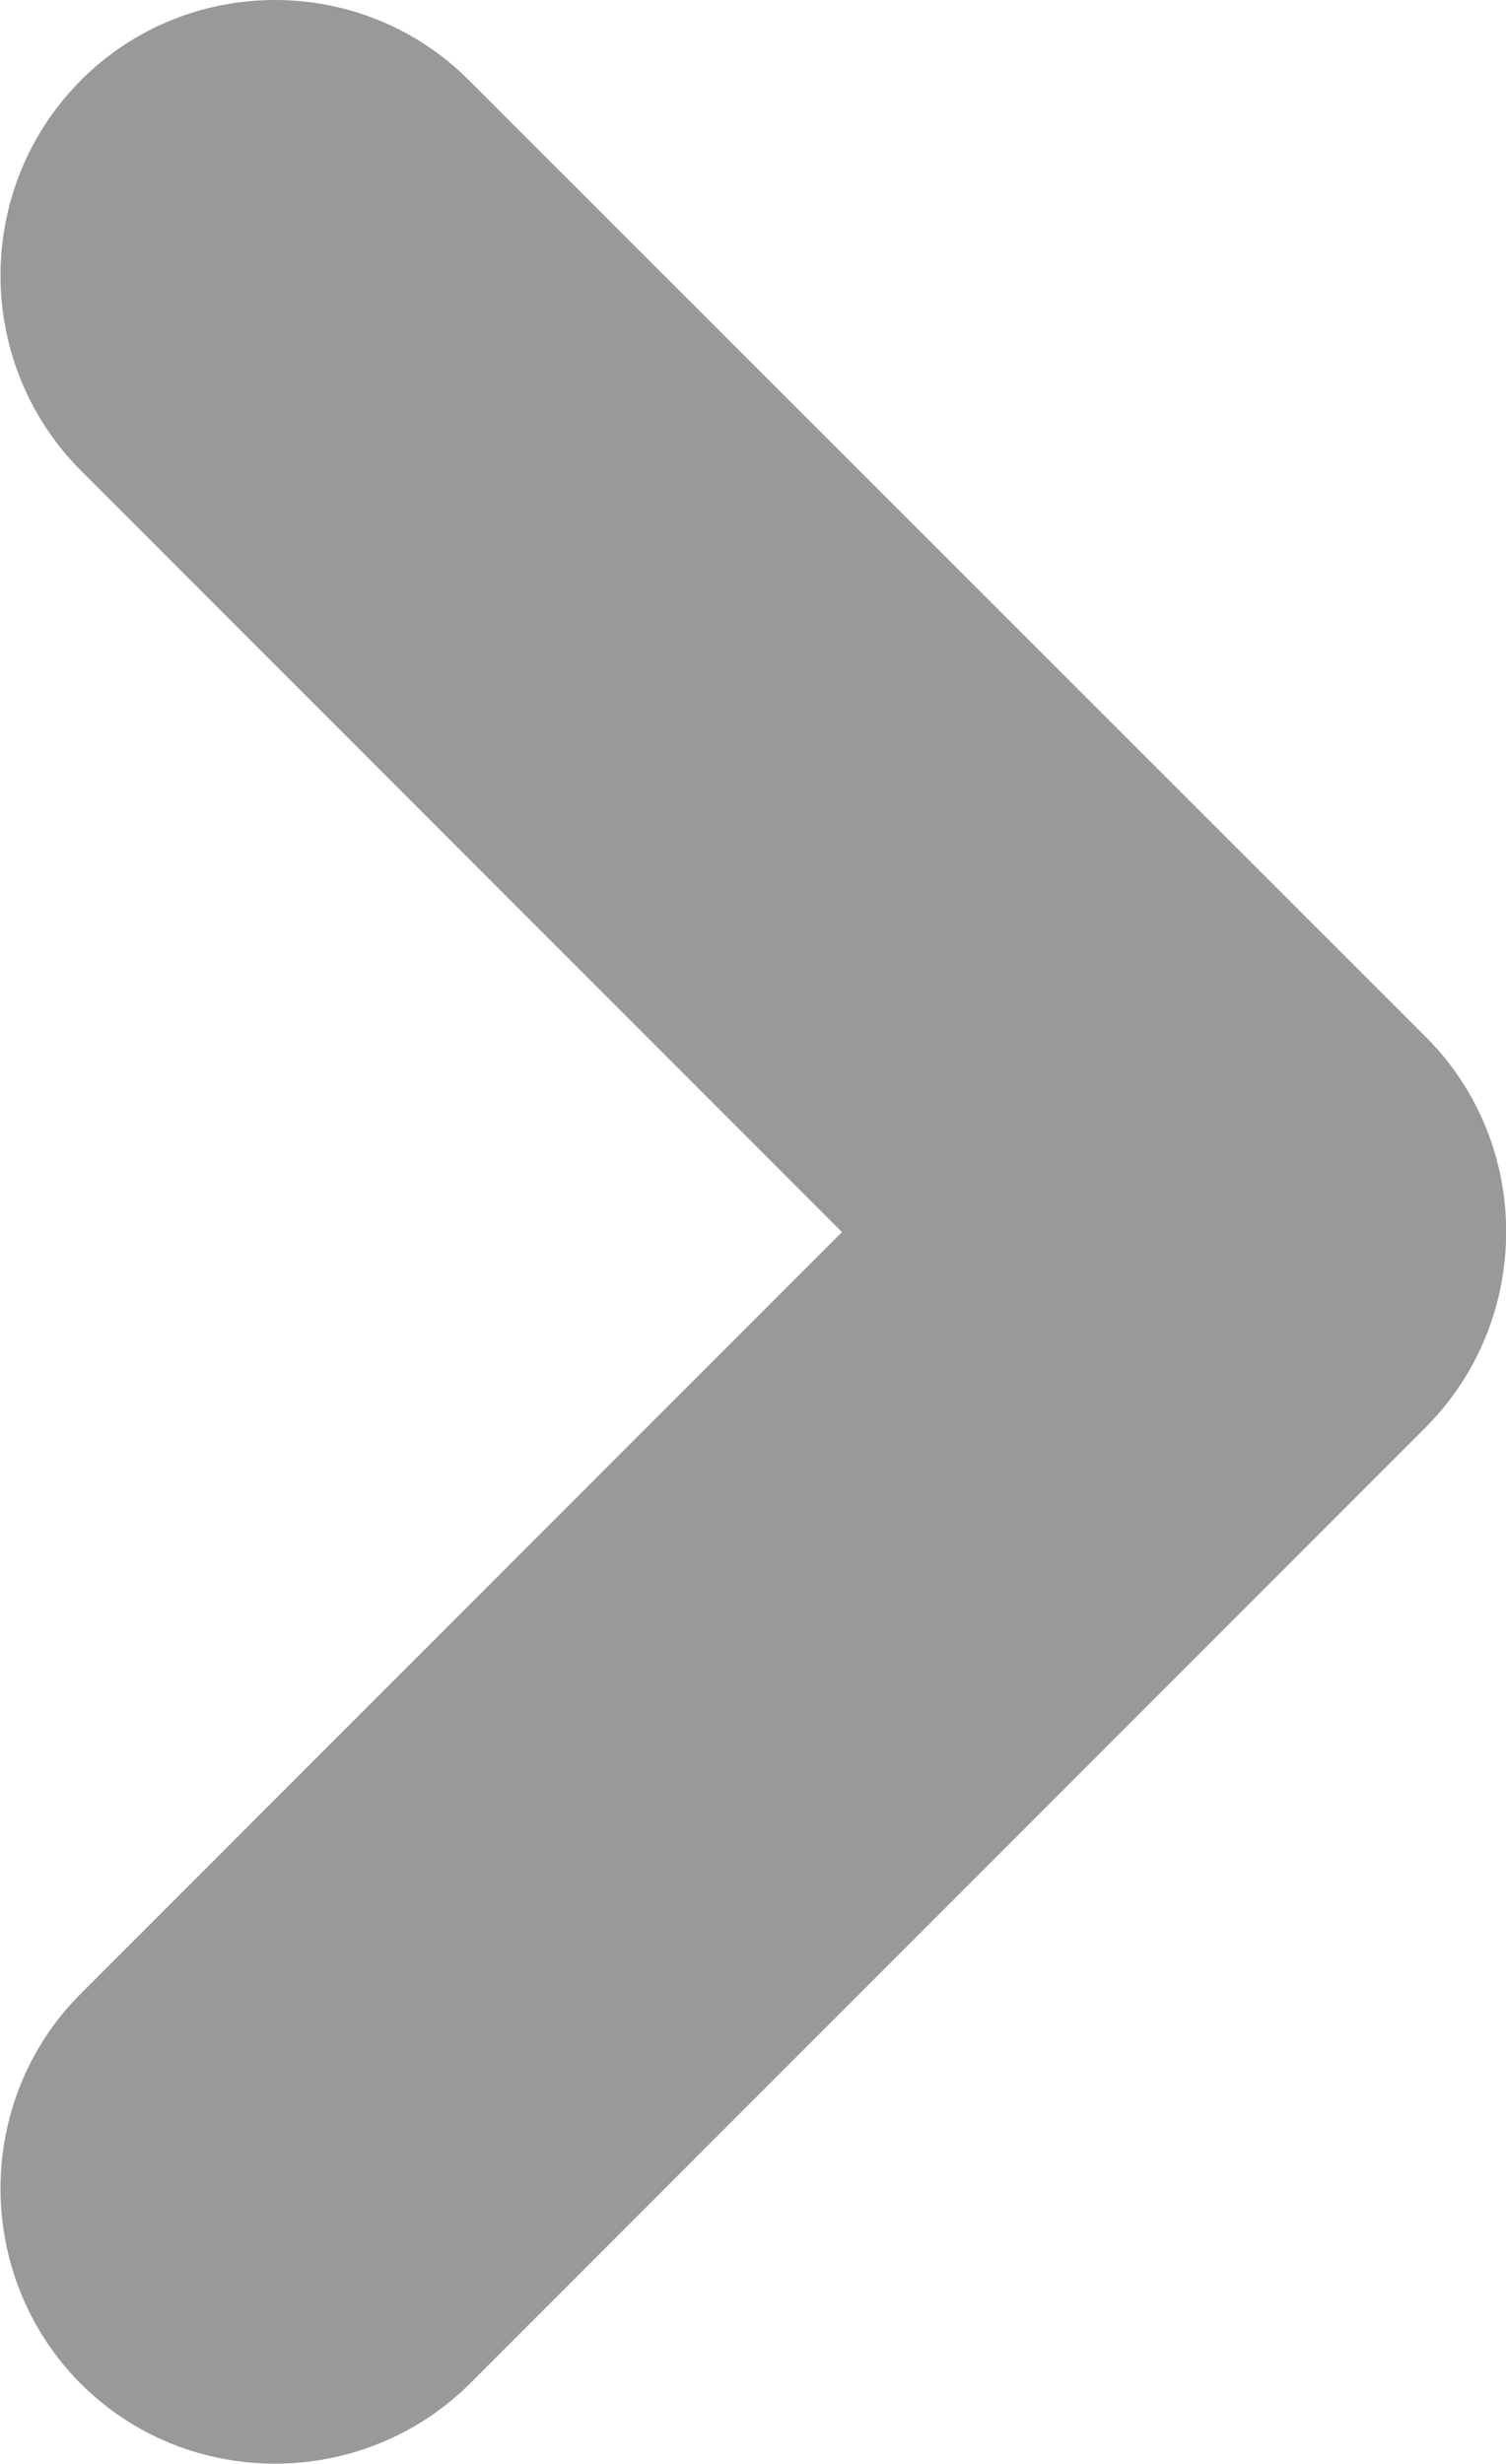 <?xml version="1.0" encoding="utf-8"?>
<!-- Generator: Adobe Illustrator 23.0.2, SVG Export Plug-In . SVG Version: 6.00 Build 0)  -->
<svg version="1.1" id="Layer_1" xmlns="http://www.w3.org/2000/svg" xmlns:xlink="http://www.w3.org/1999/xlink" x="0px" y="0px"
	 viewBox="0 0 22.43 36.68" style="enable-background:new 0 0 22.43 36.68;" xml:space="preserve">
<style type="text/css">
	.st0{fill:#999999;}
</style>
<path class="st0" d="M21.24,15.44L21.24,15.44L6.99,1.2C5.4-0.4,2.79-0.4,1.2,1.2s-1.59,4.2,0,5.8l11.34,11.34L1.2,29.68
	c-1.59,1.59-1.59,4.2,0,5.8l0,0c1.59,1.59,4.2,1.59,5.8,0l14.24-14.24C22.83,19.64,22.83,17.03,21.24,15.44z"/>
</svg>
